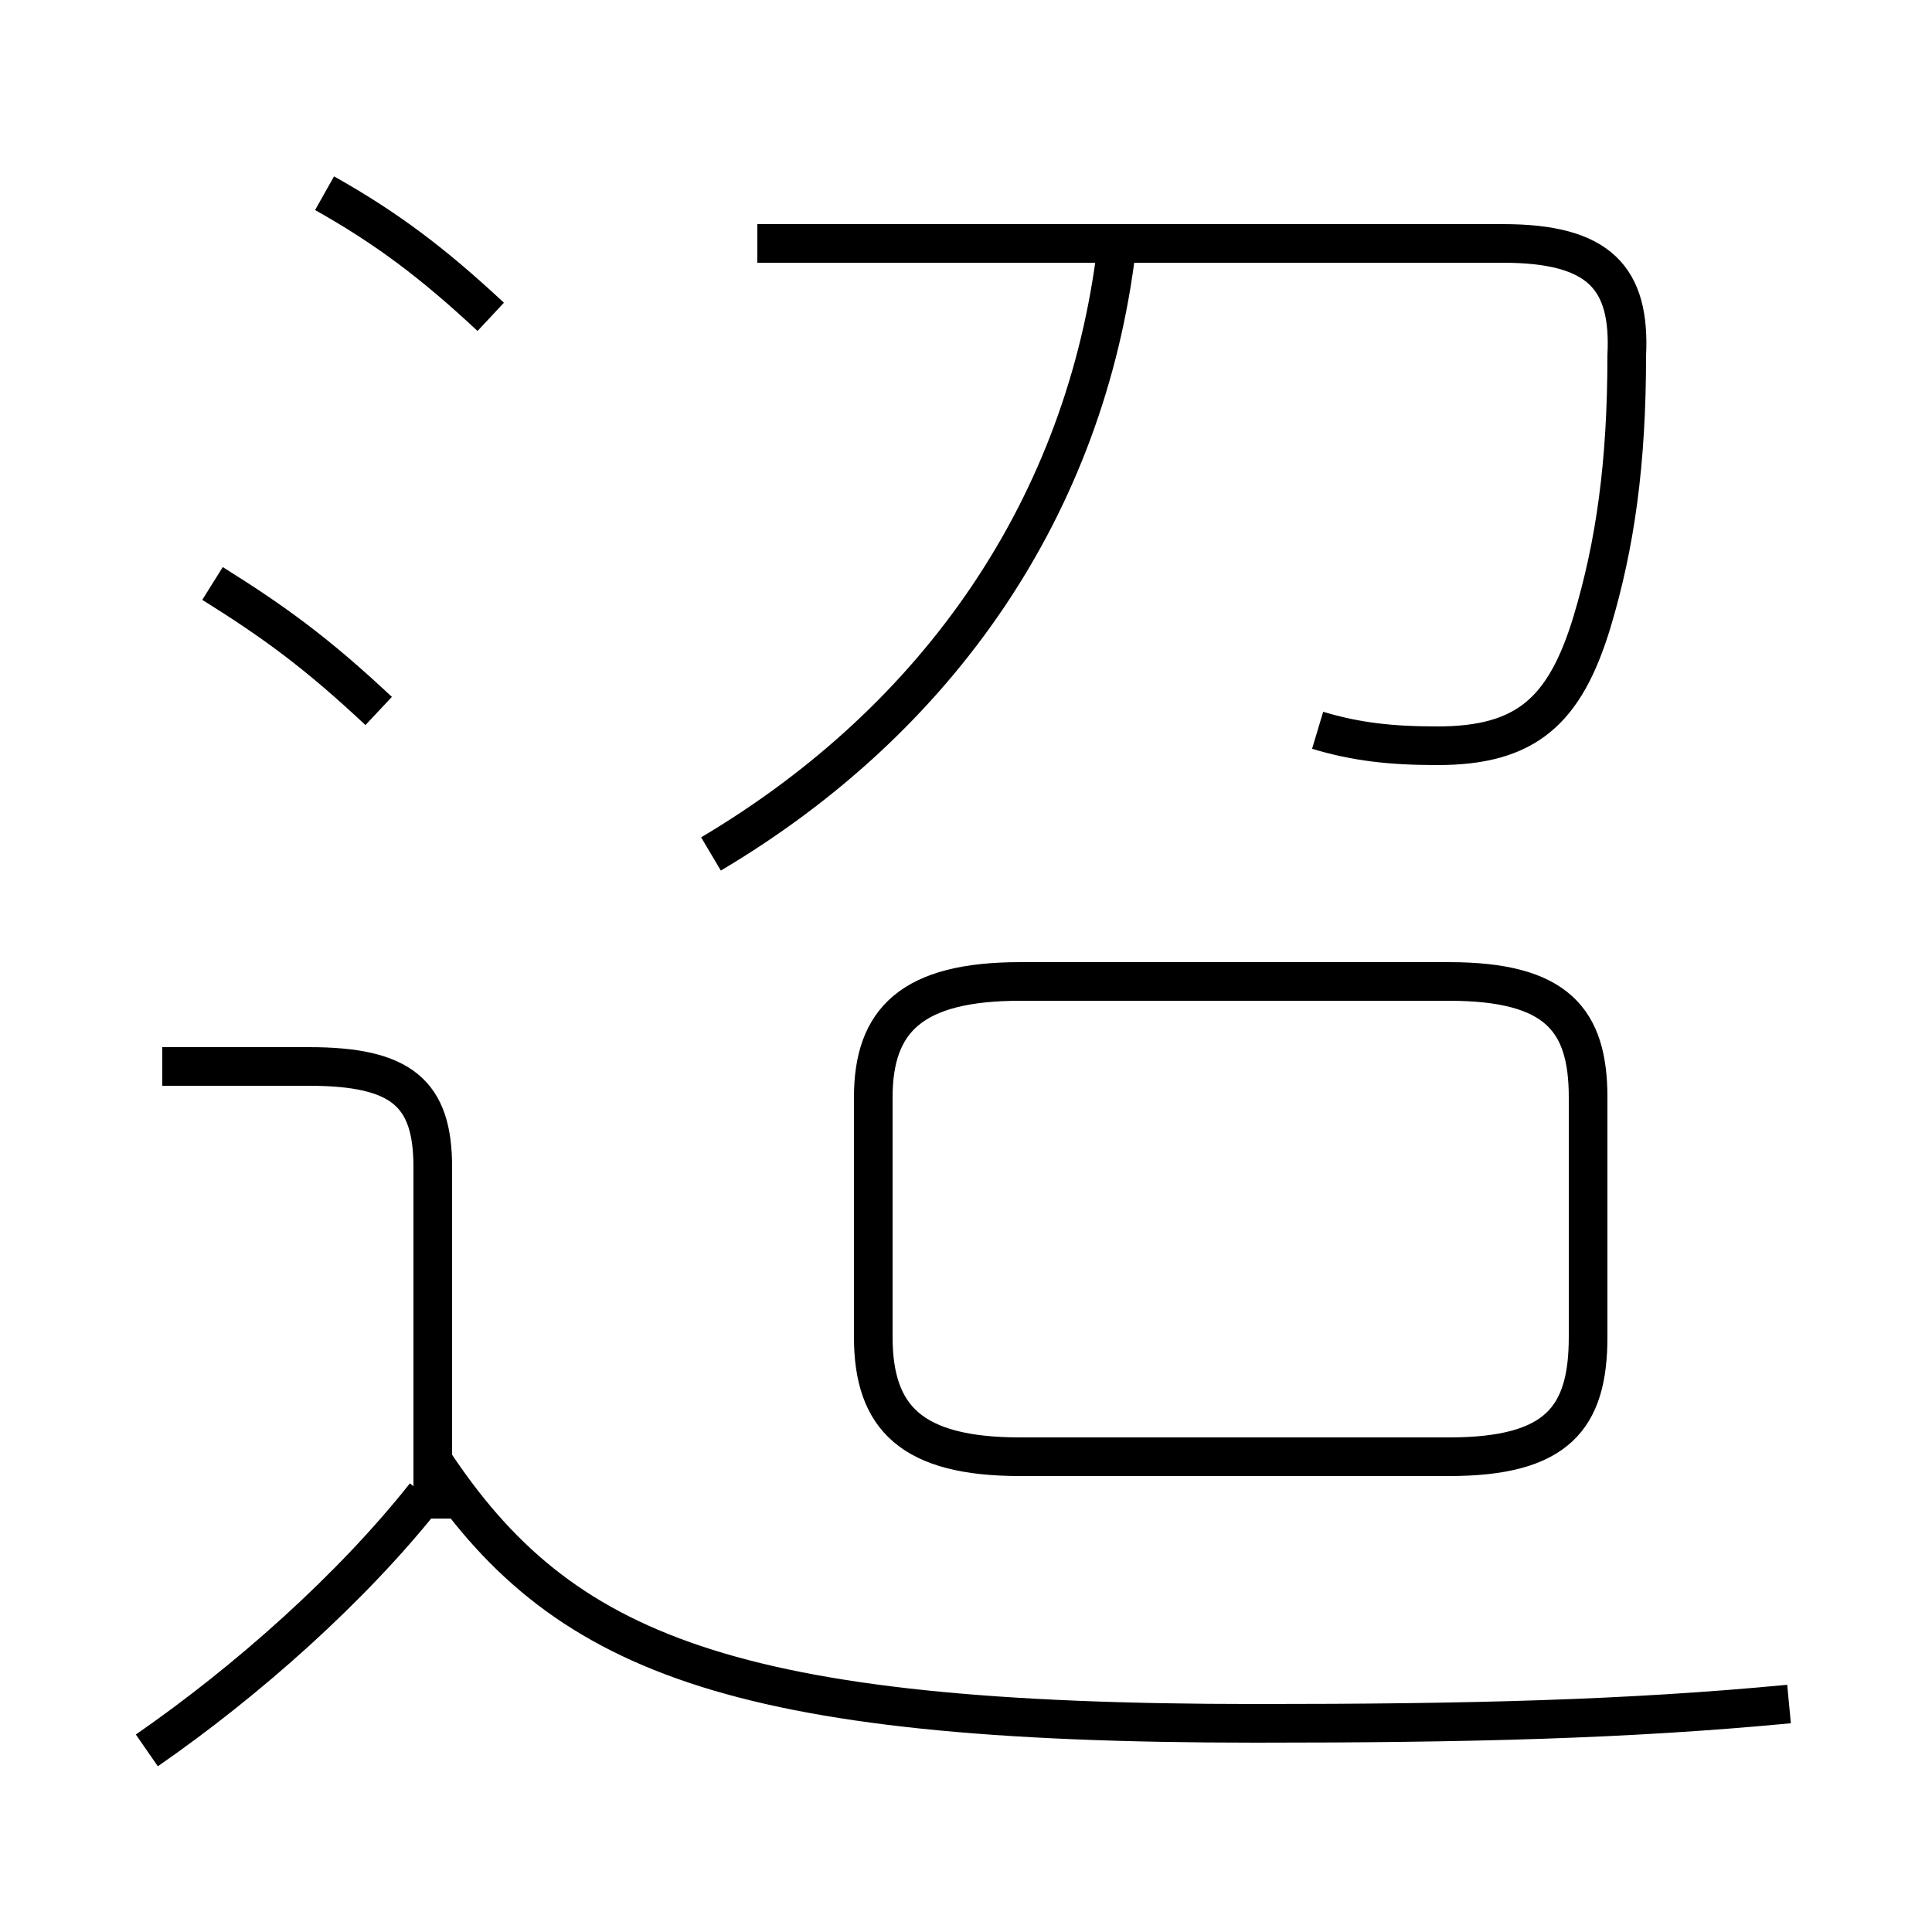 <?xml version='1.0' encoding='utf8'?>
<svg viewBox="0.0 -6.0 50.0 50.0" version="1.1" xmlns="http://www.w3.org/2000/svg">
<rect x="0.0" y="-6.0" width="50.0" height="50.0" fill="#808080" stroke="none"/>
<rect x="-1000" y="-1000" width="2000" height="2000" stroke="white" fill="white"/>
<g style="fill:white;stroke:#000000;  stroke-width:1">
<path d="M 34.1 -25.1 C 35.1 -24.8 36.0 -24.7 37.2 -24.7 C 39.5 -24.7 40.5 -25.6 41.2 -27.9 C 41.8 -29.9 42.1 -32.0 42.1 -34.8 C 42.2 -36.8 41.4 -37.7 38.9 -37.7 L 19.6 -37.7 M 3.8 1.3 C 6.4 -0.5 9.1 -2.9 11.0 -5.3 M 11.2 -4.7 L 11.2 -13.8 C 11.2 -15.7 10.4 -16.4 8.0 -16.4 L 4.2 -16.4 M 46.3 0.1 C 42.1 0.5 38.0 0.6 32.5 0.6 C 18.9 0.6 14.5 -1.2 11.2 -6.2 M 9.8 -25.6 C 8.2 -27.1 7.1 -27.9 5.5 -28.9 M 26.4 -6.3 L 37.5 -6.3 C 40.3 -6.3 41.1 -7.3 41.1 -9.4 L 41.1 -15.6 C 41.1 -17.6 40.3 -18.6 37.5 -18.6 L 26.4 -18.6 C 23.6 -18.6 22.6 -17.6 22.6 -15.6 L 22.6 -9.4 C 22.6 -7.3 23.6 -6.3 26.4 -6.3 Z M 12.7 -35.8 C 11.2 -37.2 10.0 -38.1 8.4 -39.0 M 18.4 -21.9 C 24.3 -25.4 28.1 -30.9 28.9 -37.6" transform="translate(0.0 38.0)" />
</g>
</svg>